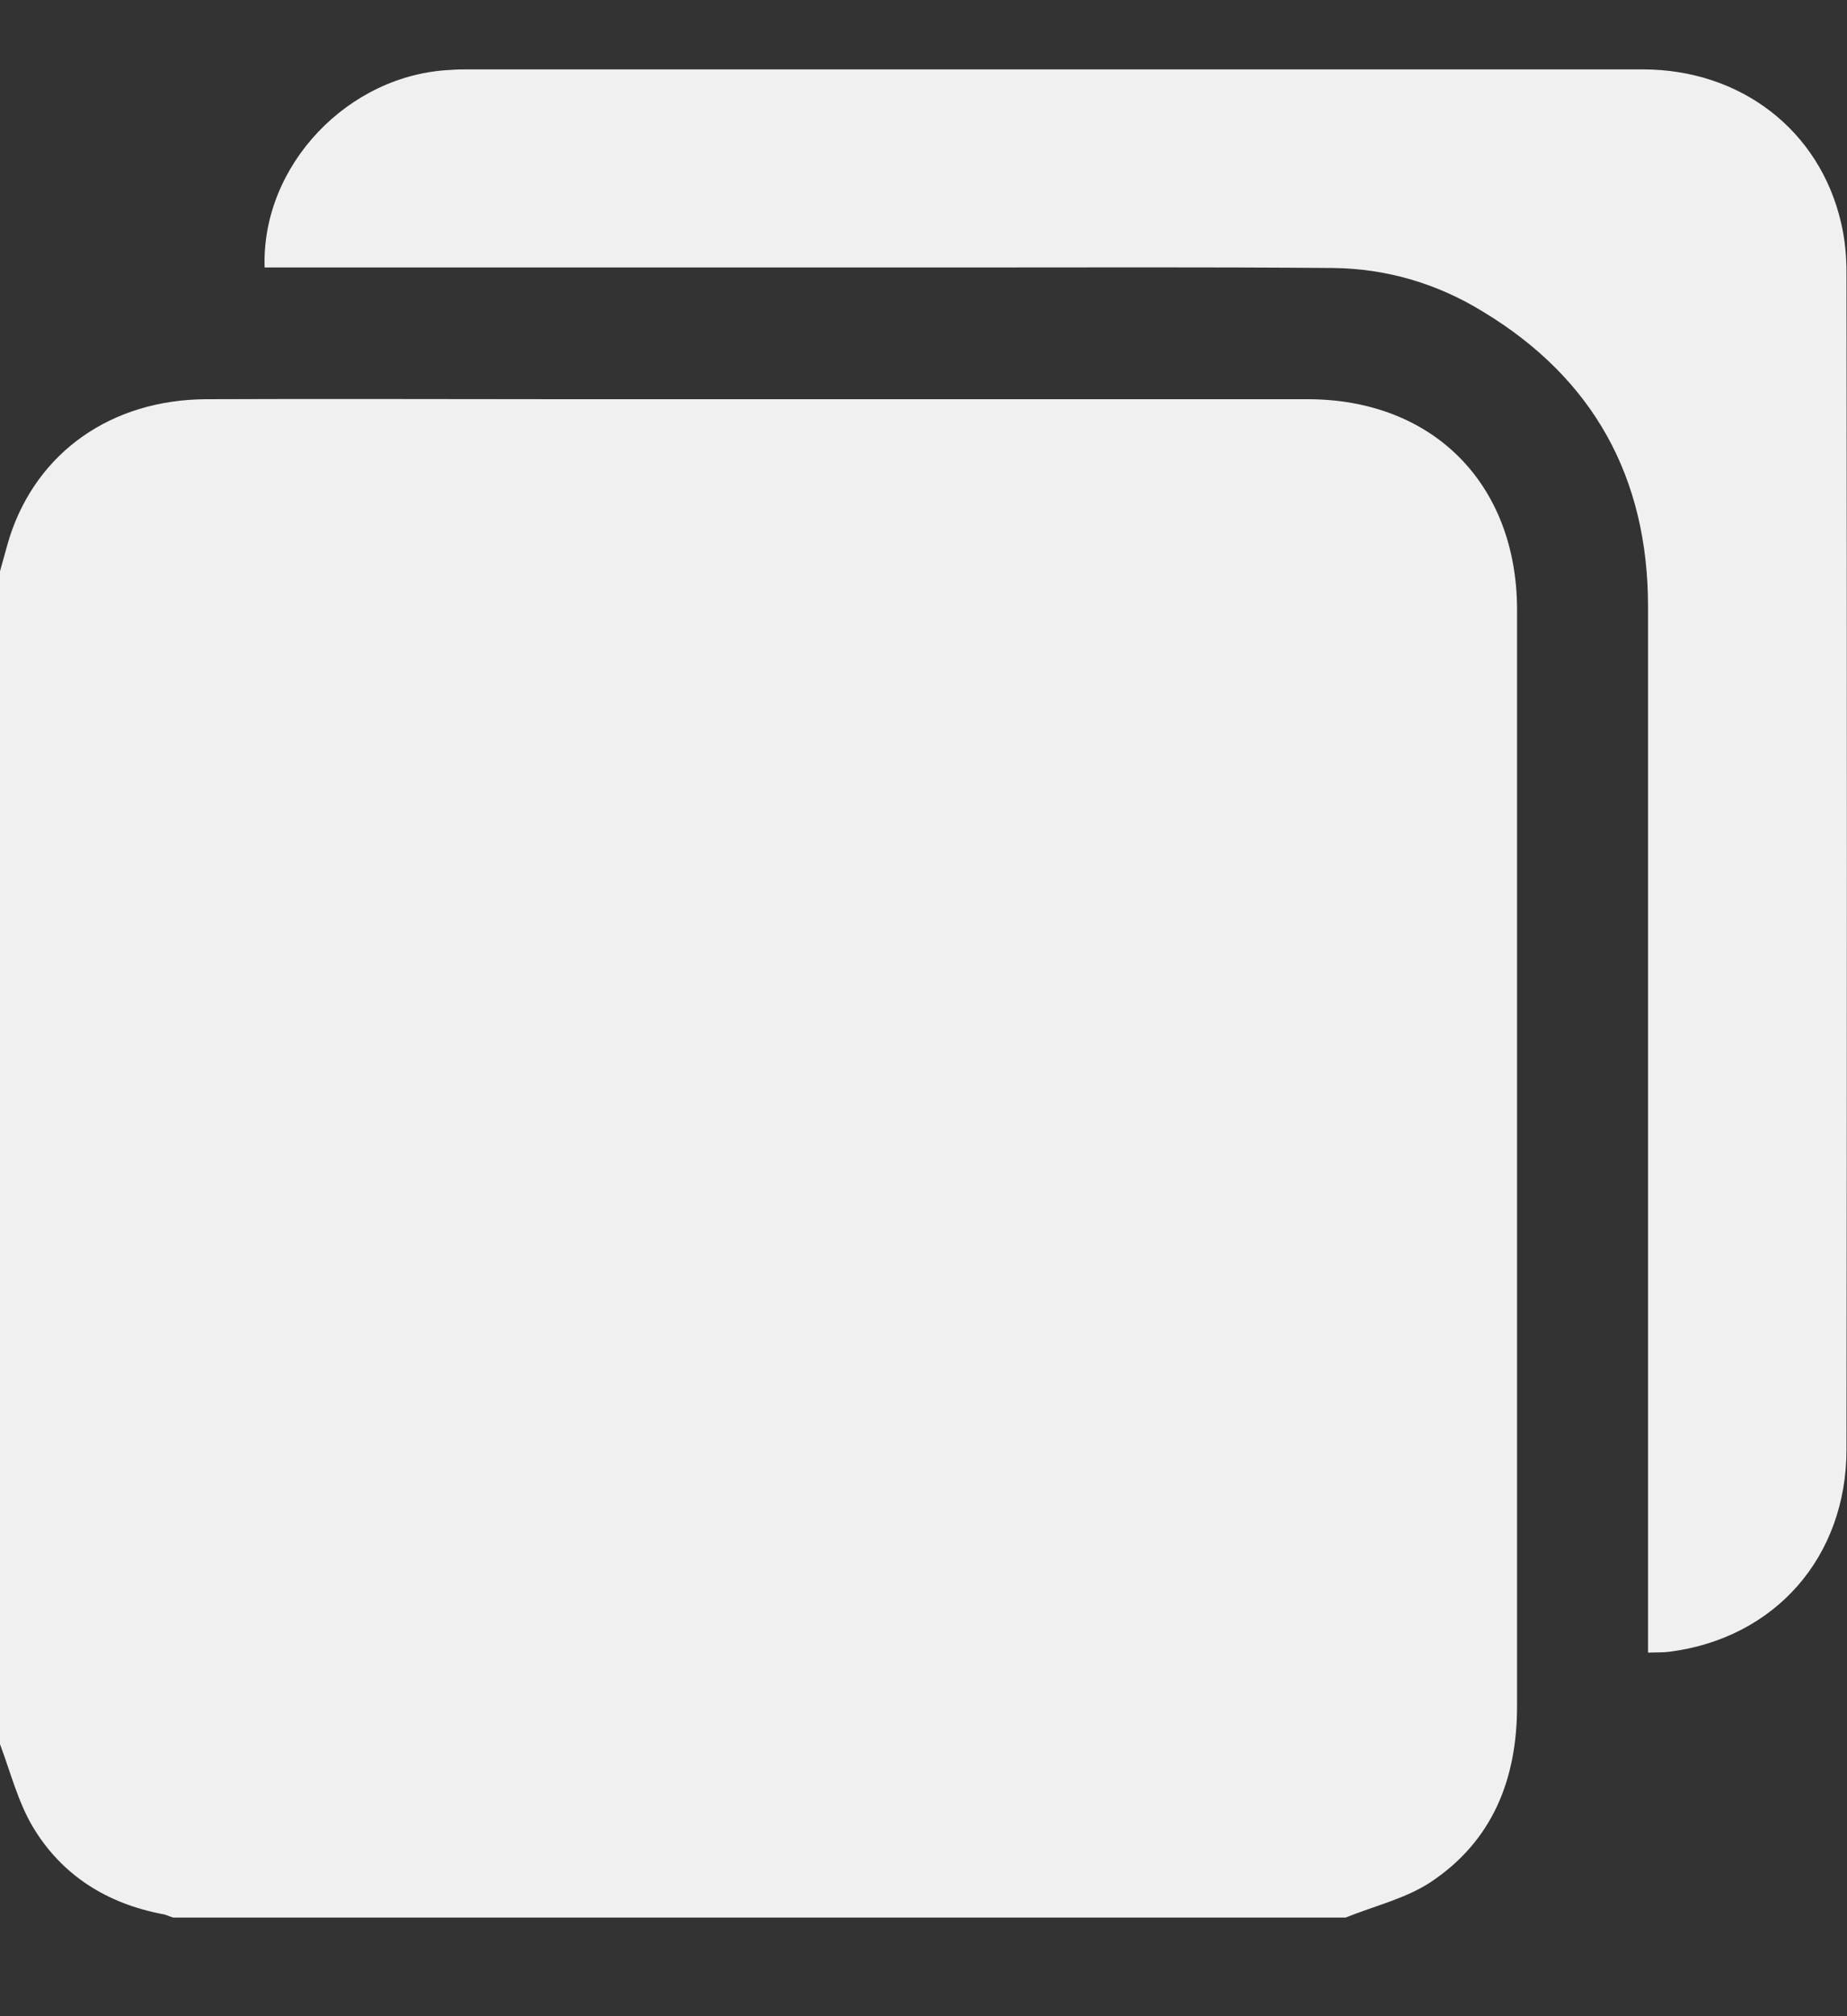 <svg width="11" height="12" viewBox="0 0 11 12" fill="none" xmlns="http://www.w3.org/2000/svg">
<rect x="0" y="0" width="11" height="12" fill="#333333" stroke="none"/>
<g clip-path="url(#clip0_1138_3652)">
<path d="M8.014 11.413C5.686 11.413 3.36 11.413 1.032 11.413C1.012 11.408 0.991 11.396 0.971 11.393C0.637 11.33 0.369 11.162 0.196 10.874C0.107 10.724 0.063 10.549 0 10.381C0 8.055 0 5.726 0 3.4C0.02 3.33 0.037 3.264 0.058 3.195C0.222 2.69 0.663 2.379 1.228 2.376C1.939 2.373 2.651 2.376 3.363 2.376C4.839 2.376 6.311 2.376 7.787 2.376C8.533 2.376 9.032 2.878 9.035 3.624C9.035 3.74 9.035 3.852 9.035 3.967C9.035 6.029 9.035 8.09 9.035 10.153C9.035 10.592 8.888 10.958 8.519 11.203C8.369 11.301 8.184 11.344 8.014 11.413Z" fill="#F0F0F0"/>
<path d="M1.576 1.592C1.556 0.984 2.075 0.442 2.686 0.416C2.72 0.413 2.758 0.413 2.792 0.413C5.124 0.413 7.452 0.413 9.784 0.413C10.368 0.413 10.838 0.776 10.965 1.327C10.988 1.425 10.997 1.526 10.997 1.624C11 3.959 11 6.294 10.997 8.626C10.997 9.266 10.573 9.75 9.942 9.831C9.905 9.836 9.867 9.834 9.815 9.836C9.815 9.782 9.815 9.736 9.815 9.689C9.815 7.663 9.815 5.636 9.815 3.61C9.815 2.843 9.49 2.252 8.832 1.855C8.559 1.687 8.256 1.598 7.936 1.595C7.201 1.589 6.469 1.592 5.735 1.592C4.392 1.592 3.049 1.592 1.706 1.592C1.668 1.592 1.625 1.592 1.576 1.592Z" fill="#F0F0F0"/>
</g>
<defs>
<clipPath id="clip0_1138_3652">
<rect width="11" height="11" fill="white" transform="translate(0 0.413)"/>
</clipPath>
</defs>
</svg>
